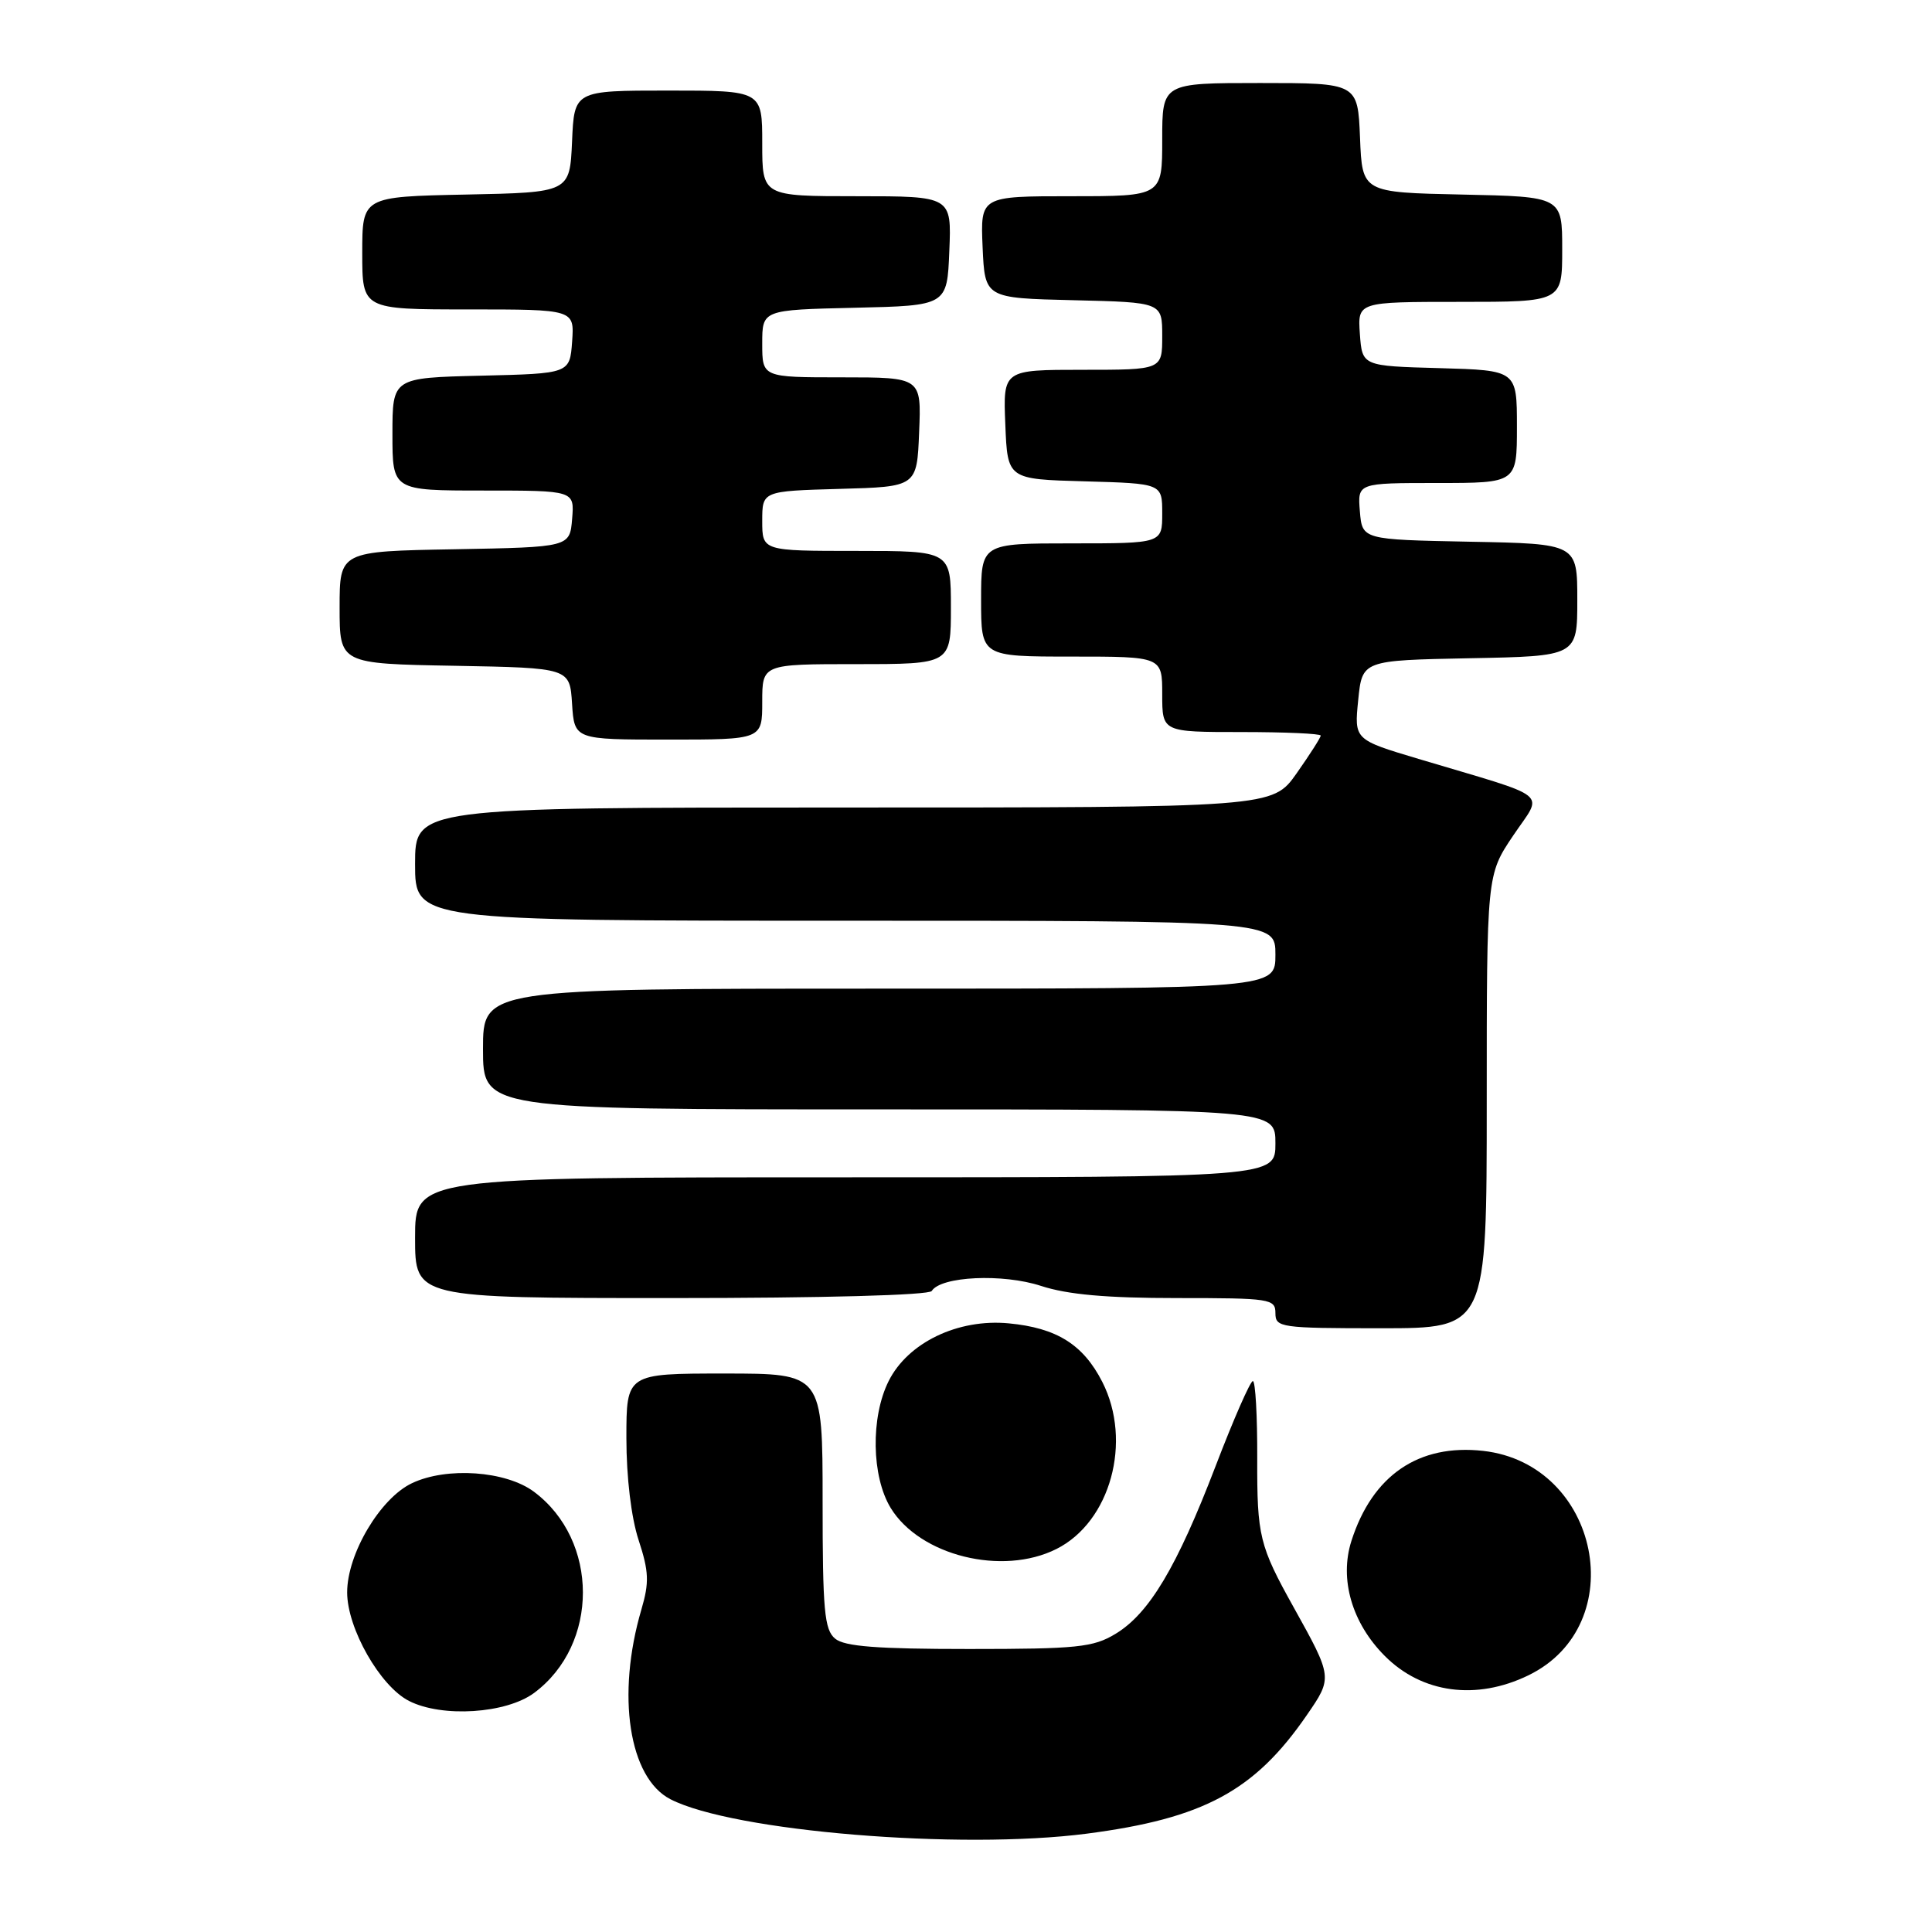 <?xml version="1.0" encoding="UTF-8" standalone="no"?>
<!DOCTYPE svg PUBLIC "-//W3C//DTD SVG 1.1//EN" "http://www.w3.org/Graphics/SVG/1.1/DTD/svg11.dtd" >
<svg xmlns="http://www.w3.org/2000/svg" xmlns:xlink="http://www.w3.org/1999/xlink" version="1.1" viewBox="0 0 256 256">
 <g >
 <path fill="currentColor"
d=" M 144.00 242.97 C 159.47 240.96 166.25 237.31 173.16 227.26 C 176.59 222.29 176.58 222.26 171.43 213.00 C 166.87 204.82 166.56 203.54 166.59 193.25 C 166.61 187.61 166.35 183.00 166.01 183.00 C 165.67 183.00 163.45 188.06 161.08 194.25 C 155.95 207.64 152.28 213.80 147.80 216.50 C 144.86 218.28 142.73 218.50 128.41 218.50 C 116.23 218.50 111.91 218.17 110.66 217.13 C 109.23 215.95 109.00 213.36 109.00 198.88 C 109.00 182.00 109.00 182.00 96.00 182.00 C 83.00 182.00 83.00 182.00 83.00 190.56 C 83.00 195.75 83.64 201.08 84.62 204.07 C 85.99 208.25 86.04 209.68 84.99 213.26 C 81.65 224.62 83.33 235.58 88.84 238.41 C 97.14 242.67 127.17 245.15 144.00 242.97 Z  M 70.79 224.31 C 79.40 217.89 79.38 204.11 70.76 197.67 C 67.04 194.89 59.20 194.34 54.59 196.53 C 50.38 198.52 46.00 205.90 46.00 211.00 C 46.00 215.76 50.36 223.43 54.19 225.38 C 58.57 227.62 67.09 227.07 70.79 224.31 Z  M 202.50 222.00 C 216.26 215.34 211.98 193.99 196.53 192.25 C 187.99 191.29 181.85 195.48 179.07 204.18 C 177.45 209.25 179.14 215.07 183.50 219.43 C 188.43 224.37 195.61 225.34 202.50 222.00 Z  M 139.98 205.25 C 147.15 201.66 150.07 190.99 146.06 183.11 C 143.53 178.15 140.01 175.95 133.66 175.35 C 126.93 174.71 120.30 177.90 117.75 183.00 C 115.35 187.80 115.48 195.64 118.02 199.81 C 121.89 206.14 132.81 208.85 139.98 205.25 Z  M 197.00 145.96 C 197.00 115.92 197.00 115.92 200.51 110.71 C 204.50 104.78 205.90 105.92 187.97 100.56 C 179.44 98.01 179.44 98.01 179.97 92.76 C 180.50 87.50 180.50 87.50 194.75 87.22 C 209.00 86.95 209.00 86.95 209.00 79.50 C 209.00 72.05 209.00 72.05 194.75 71.78 C 180.50 71.50 180.50 71.50 180.19 67.75 C 179.88 64.00 179.88 64.00 190.44 64.00 C 201.00 64.00 201.00 64.00 201.00 56.53 C 201.00 49.07 201.00 49.07 190.75 48.78 C 180.50 48.50 180.50 48.50 180.19 44.25 C 179.89 40.00 179.89 40.00 193.44 40.00 C 207.00 40.00 207.00 40.00 207.00 33.03 C 207.00 26.06 207.00 26.06 193.75 25.78 C 180.50 25.50 180.50 25.50 180.21 18.25 C 179.91 11.00 179.91 11.00 166.96 11.00 C 154.00 11.00 154.00 11.00 154.00 18.50 C 154.00 26.00 154.00 26.00 141.95 26.00 C 129.91 26.00 129.91 26.00 130.20 32.75 C 130.50 39.50 130.50 39.50 142.25 39.78 C 154.00 40.06 154.00 40.06 154.00 44.53 C 154.00 49.00 154.00 49.00 143.46 49.00 C 132.91 49.00 132.91 49.00 133.21 56.25 C 133.50 63.50 133.50 63.50 143.75 63.78 C 154.00 64.07 154.00 64.07 154.00 68.03 C 154.00 72.00 154.00 72.00 142.00 72.00 C 130.00 72.00 130.00 72.00 130.00 79.50 C 130.00 87.00 130.00 87.00 142.00 87.00 C 154.00 87.00 154.00 87.00 154.00 92.00 C 154.00 97.00 154.00 97.00 164.50 97.00 C 170.28 97.00 175.00 97.21 175.00 97.47 C 175.00 97.73 173.56 99.98 171.81 102.47 C 168.61 107.00 168.61 107.00 111.81 107.00 C 55.00 107.00 55.00 107.00 55.00 114.50 C 55.00 122.00 55.00 122.00 112.00 122.00 C 169.00 122.00 169.00 122.00 169.00 126.50 C 169.00 131.00 169.00 131.00 116.50 131.00 C 64.00 131.00 64.00 131.00 64.00 139.00 C 64.00 147.00 64.00 147.00 116.50 147.00 C 169.00 147.00 169.00 147.00 169.00 151.50 C 169.00 156.00 169.00 156.00 112.00 156.00 C 55.00 156.00 55.00 156.00 55.00 164.00 C 55.00 172.00 55.00 172.00 88.94 172.00 C 109.10 172.00 123.12 171.62 123.46 171.06 C 124.67 169.11 132.88 168.73 137.94 170.39 C 141.46 171.54 146.62 172.00 155.94 172.00 C 168.33 172.00 169.00 172.10 169.00 174.00 C 169.00 175.90 169.67 176.00 183.00 176.00 C 197.00 176.00 197.00 176.00 197.00 145.96 Z  M 101.00 93.00 C 101.00 88.00 101.00 88.00 113.50 88.00 C 126.00 88.00 126.00 88.00 126.00 80.50 C 126.00 73.00 126.00 73.00 113.50 73.00 C 101.00 73.00 101.00 73.00 101.00 69.03 C 101.00 65.07 101.00 65.07 111.25 64.78 C 121.50 64.50 121.50 64.50 121.79 57.25 C 122.09 50.00 122.09 50.00 111.54 50.00 C 101.00 50.00 101.00 50.00 101.00 45.53 C 101.00 41.06 101.00 41.06 113.25 40.78 C 125.50 40.50 125.50 40.50 125.79 33.25 C 126.09 26.00 126.09 26.00 113.54 26.00 C 101.00 26.00 101.00 26.00 101.00 19.00 C 101.00 12.00 101.00 12.00 88.55 12.00 C 76.09 12.00 76.09 12.00 75.80 18.75 C 75.50 25.50 75.50 25.50 61.75 25.78 C 48.00 26.06 48.00 26.06 48.00 33.53 C 48.00 41.00 48.00 41.00 62.06 41.00 C 76.11 41.00 76.11 41.00 75.81 45.25 C 75.50 49.50 75.50 49.50 63.75 49.78 C 52.00 50.06 52.00 50.06 52.00 57.53 C 52.00 65.00 52.00 65.00 64.06 65.00 C 76.12 65.00 76.12 65.00 75.81 68.75 C 75.50 72.50 75.50 72.50 60.25 72.78 C 45.00 73.05 45.00 73.05 45.00 80.50 C 45.00 87.95 45.00 87.95 60.25 88.22 C 75.50 88.50 75.50 88.50 75.80 93.25 C 76.11 98.00 76.11 98.00 88.55 98.00 C 101.00 98.00 101.00 98.00 101.00 93.00 Z "/>
</g>
</svg>